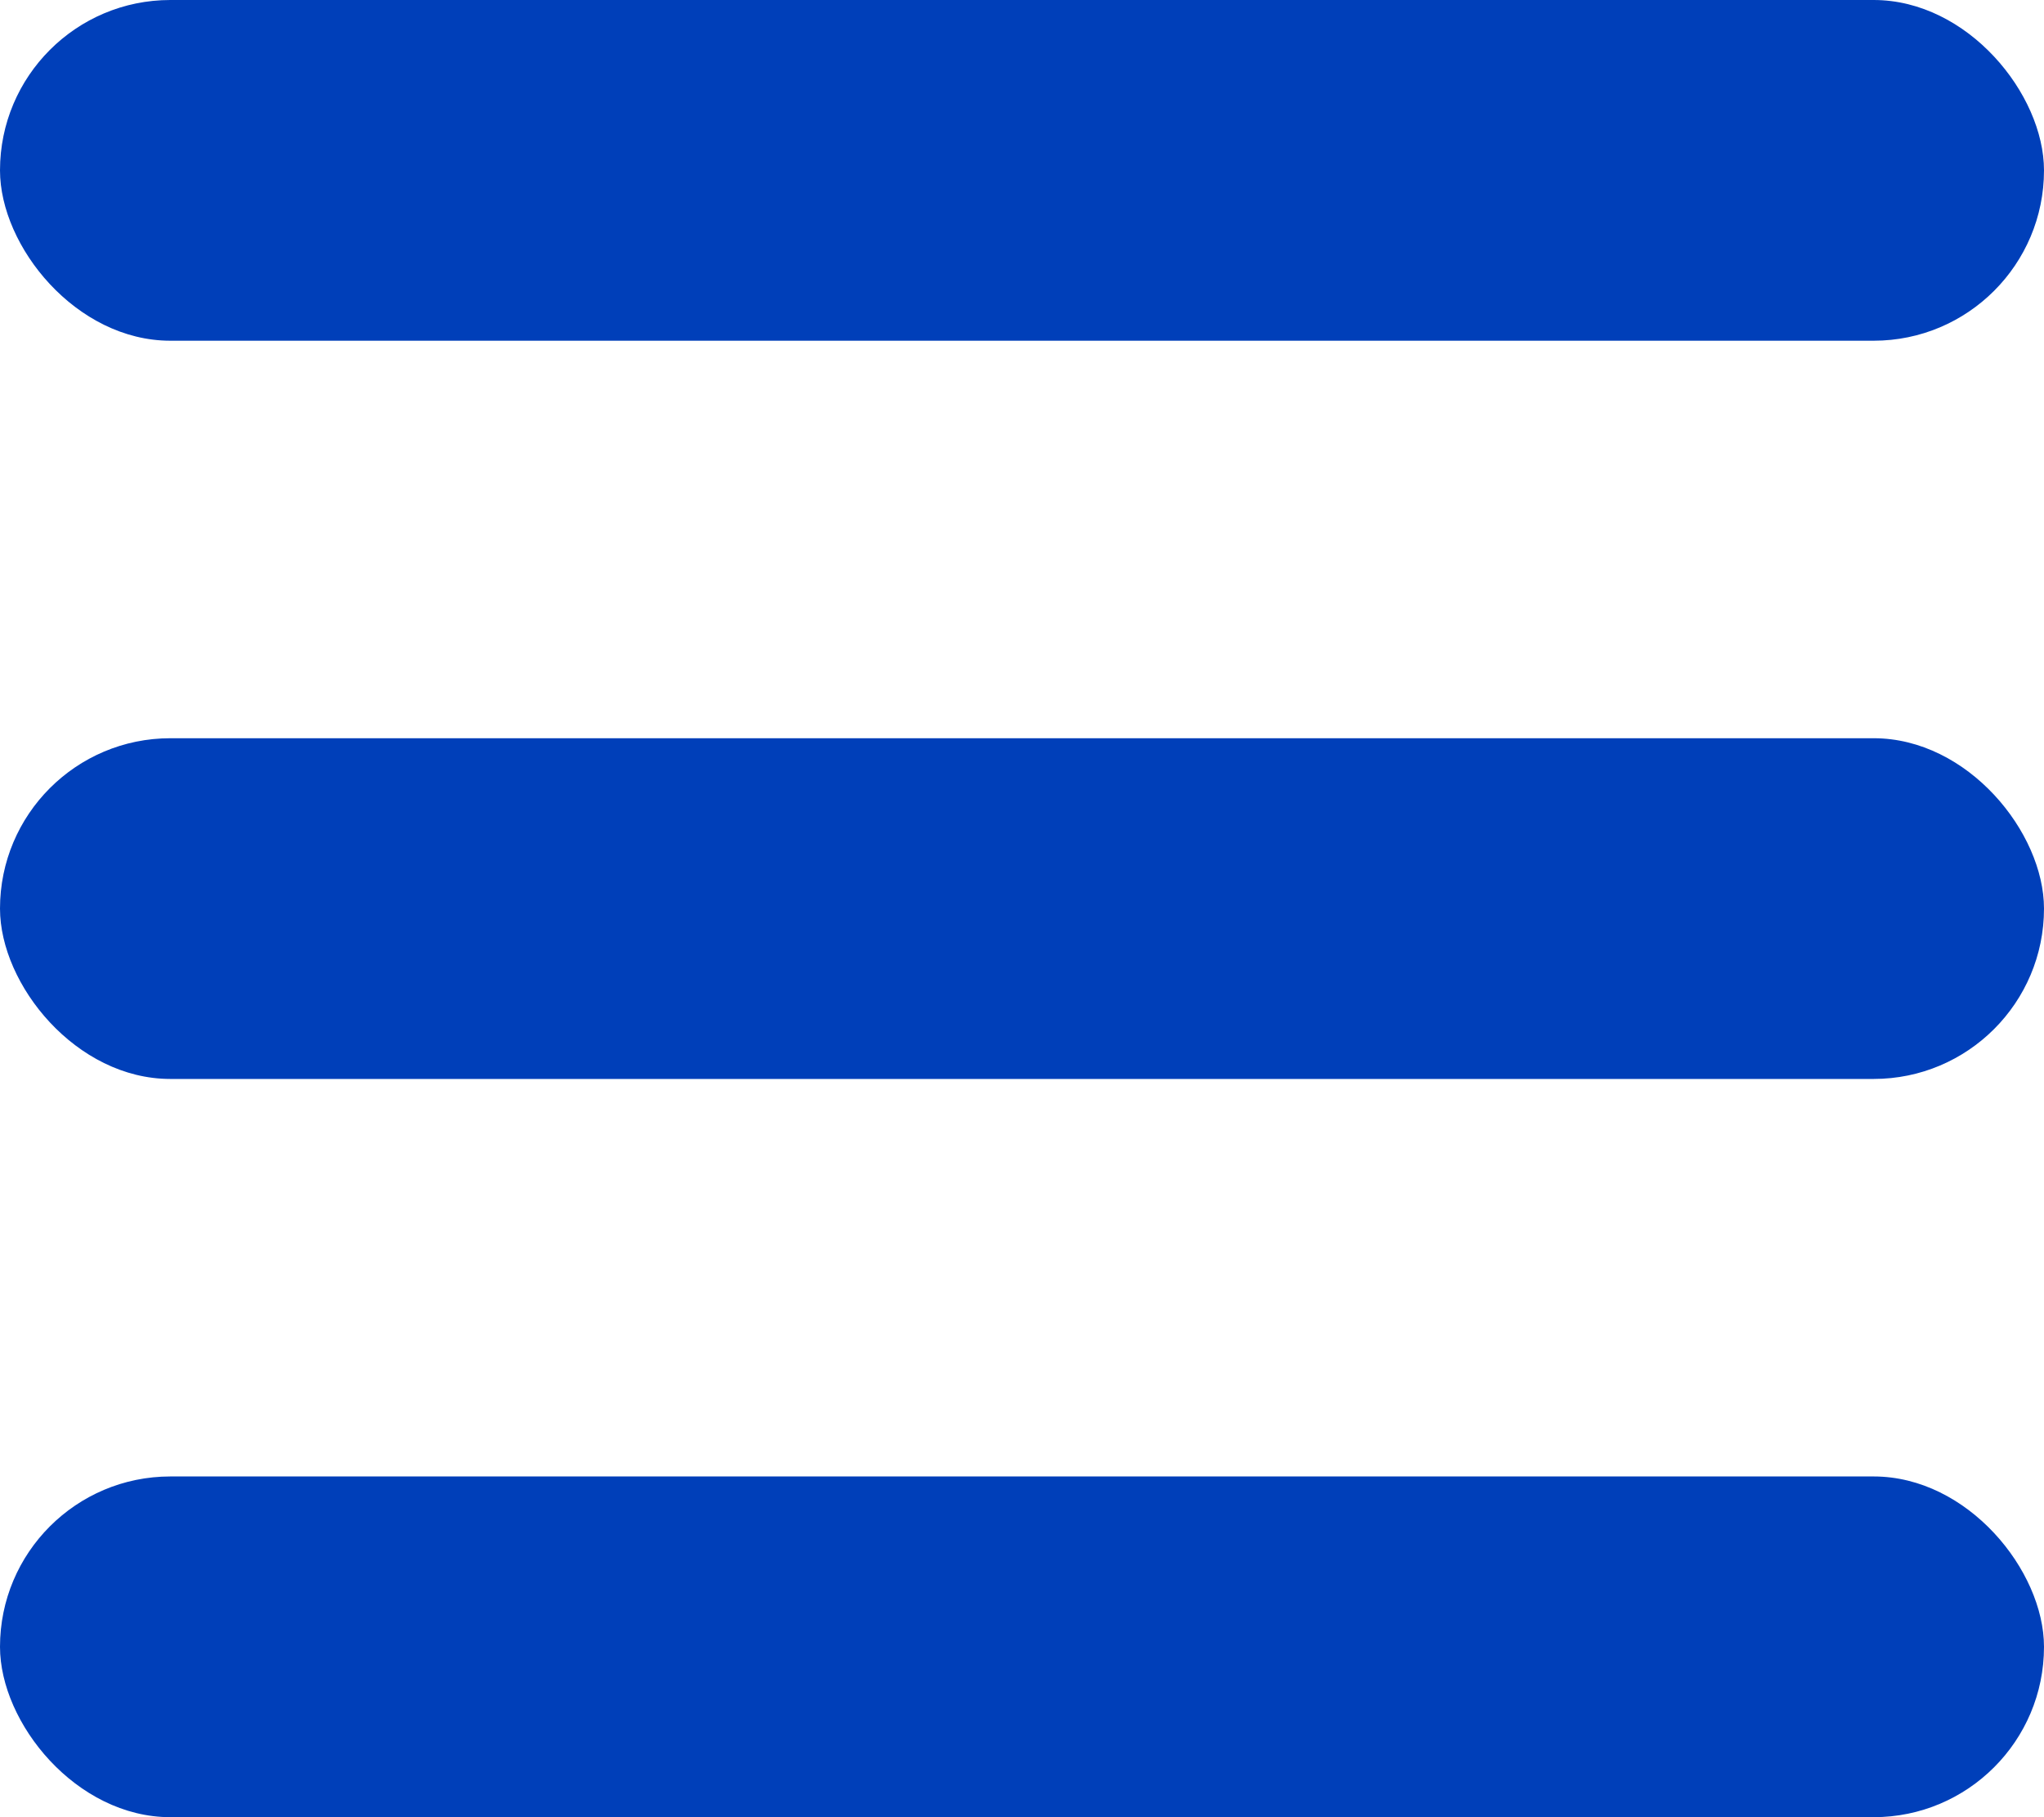 <svg width="18" height="16" viewBox="0 0 18 16" fill="none" xmlns="http://www.w3.org/2000/svg">
<rect width="18" height="3" rx="1.5" fill="#003FB9"/>
<rect y="6.5" width="18" height="3" rx="1.5" fill="#003FB9"/>
<rect y="13" width="18" height="3" rx="1.5" fill="#003FB9"/>
</svg>
